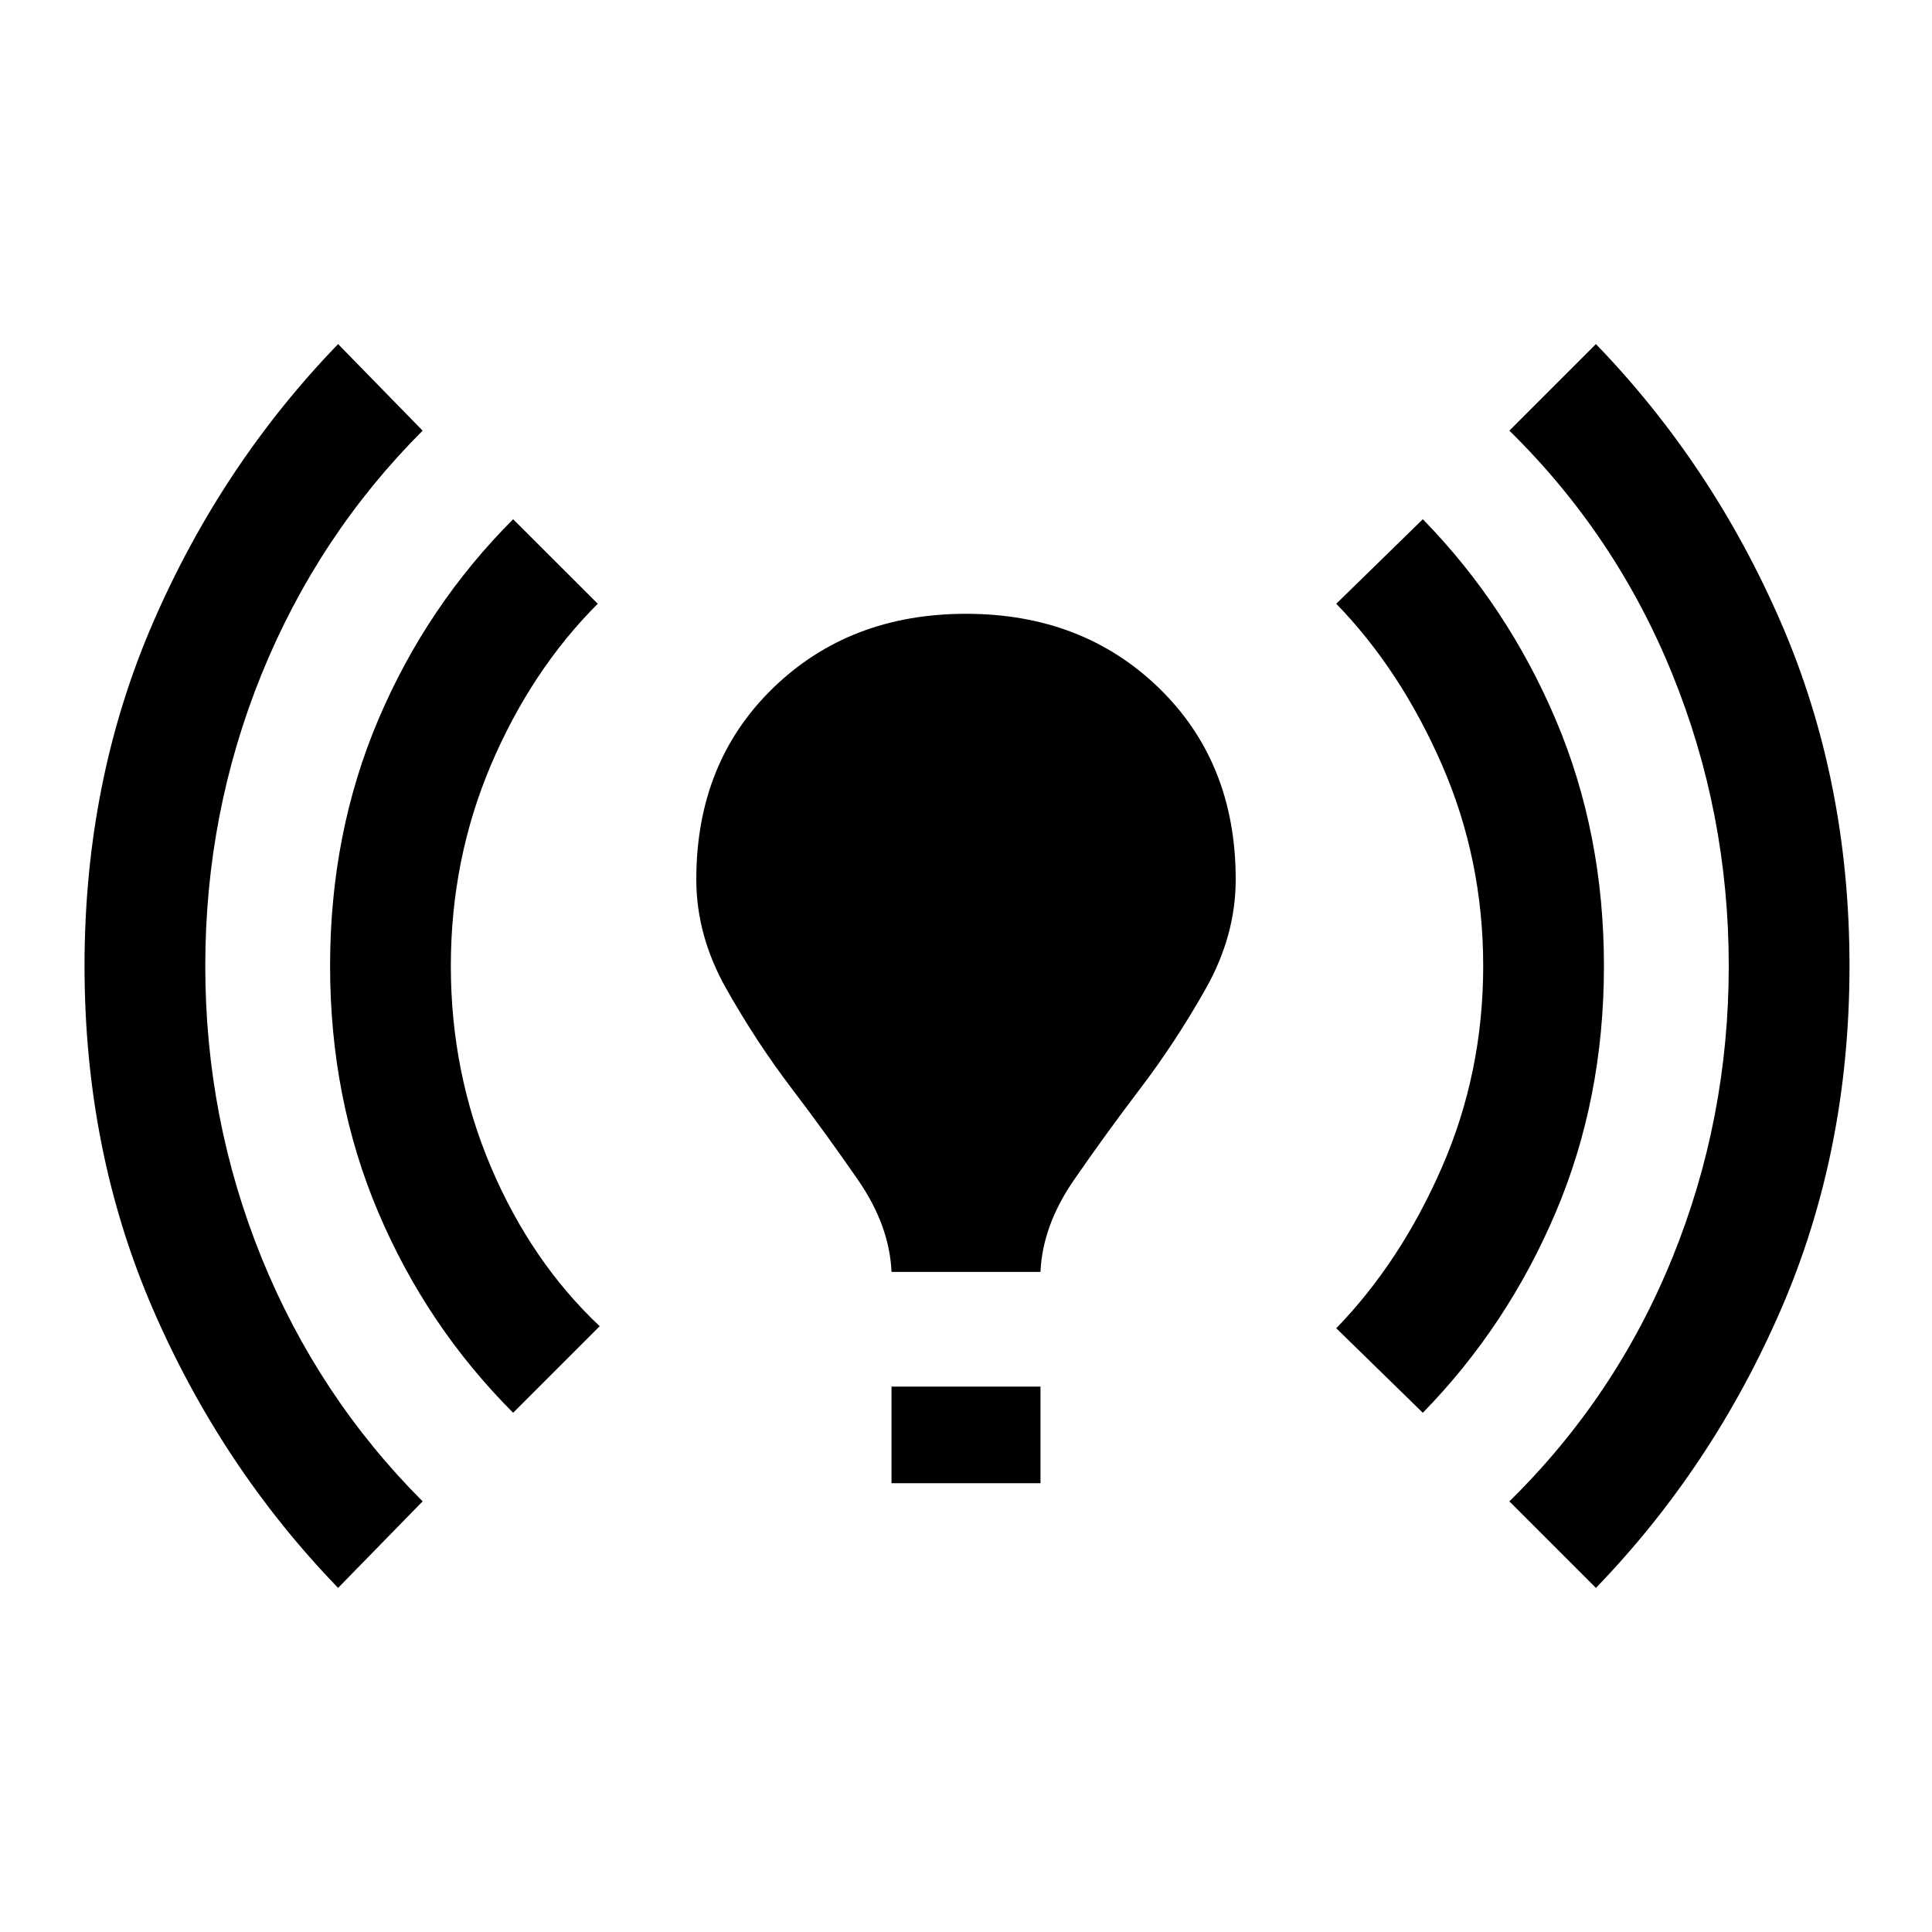 <svg xmlns="http://www.w3.org/2000/svg" height="20" width="20"><path d="M3.5 16.438q-1.208-1.25-1.917-2.886Q.875 11.917.875 10t.708-3.552Q2.292 4.812 3.5 3.562l.875.896Q3.292 5.542 2.708 6.979 2.125 8.417 2.125 10t.583 3.021q.584 1.437 1.667 2.521Zm1.812-1.813q-.895-.896-1.395-2.073T3.417 10q0-1.375.5-2.552t1.395-2.073l.876.875q-.688.688-1.105 1.667-.416.979-.416 2.083t.416 2.083q.417.979 1.125 1.646Zm3.917-1.458q-.021-.479-.344-.948-.323-.469-.687-.948-.365-.479-.677-1.031-.313-.552-.313-1.136 0-1.208.792-1.979.792-.771 2-.771t2 .771q.792.771.792 1.979 0 .584-.313 1.136-.312.552-.677 1.031-.364.479-.687.948-.323.469-.344.948Zm0 2.187v-1h1.542v1Zm5.5-.729-.896-.875q.667-.688 1.094-1.667.427-.979.427-2.083t-.427-2.083q-.427-.979-1.094-1.667l.896-.875q.875.896 1.375 2.073t.5 2.552q0 1.375-.5 2.552t-1.375 2.073Zm1.792 1.813-.896-.896q1.104-1.084 1.687-2.521.584-1.438.584-3.021t-.584-3.021q-.583-1.437-1.687-2.521l.896-.896q1.208 1.25 1.917 2.886.708 1.635.708 3.552t-.708 3.552q-.709 1.636-1.917 2.886Z"/></svg>